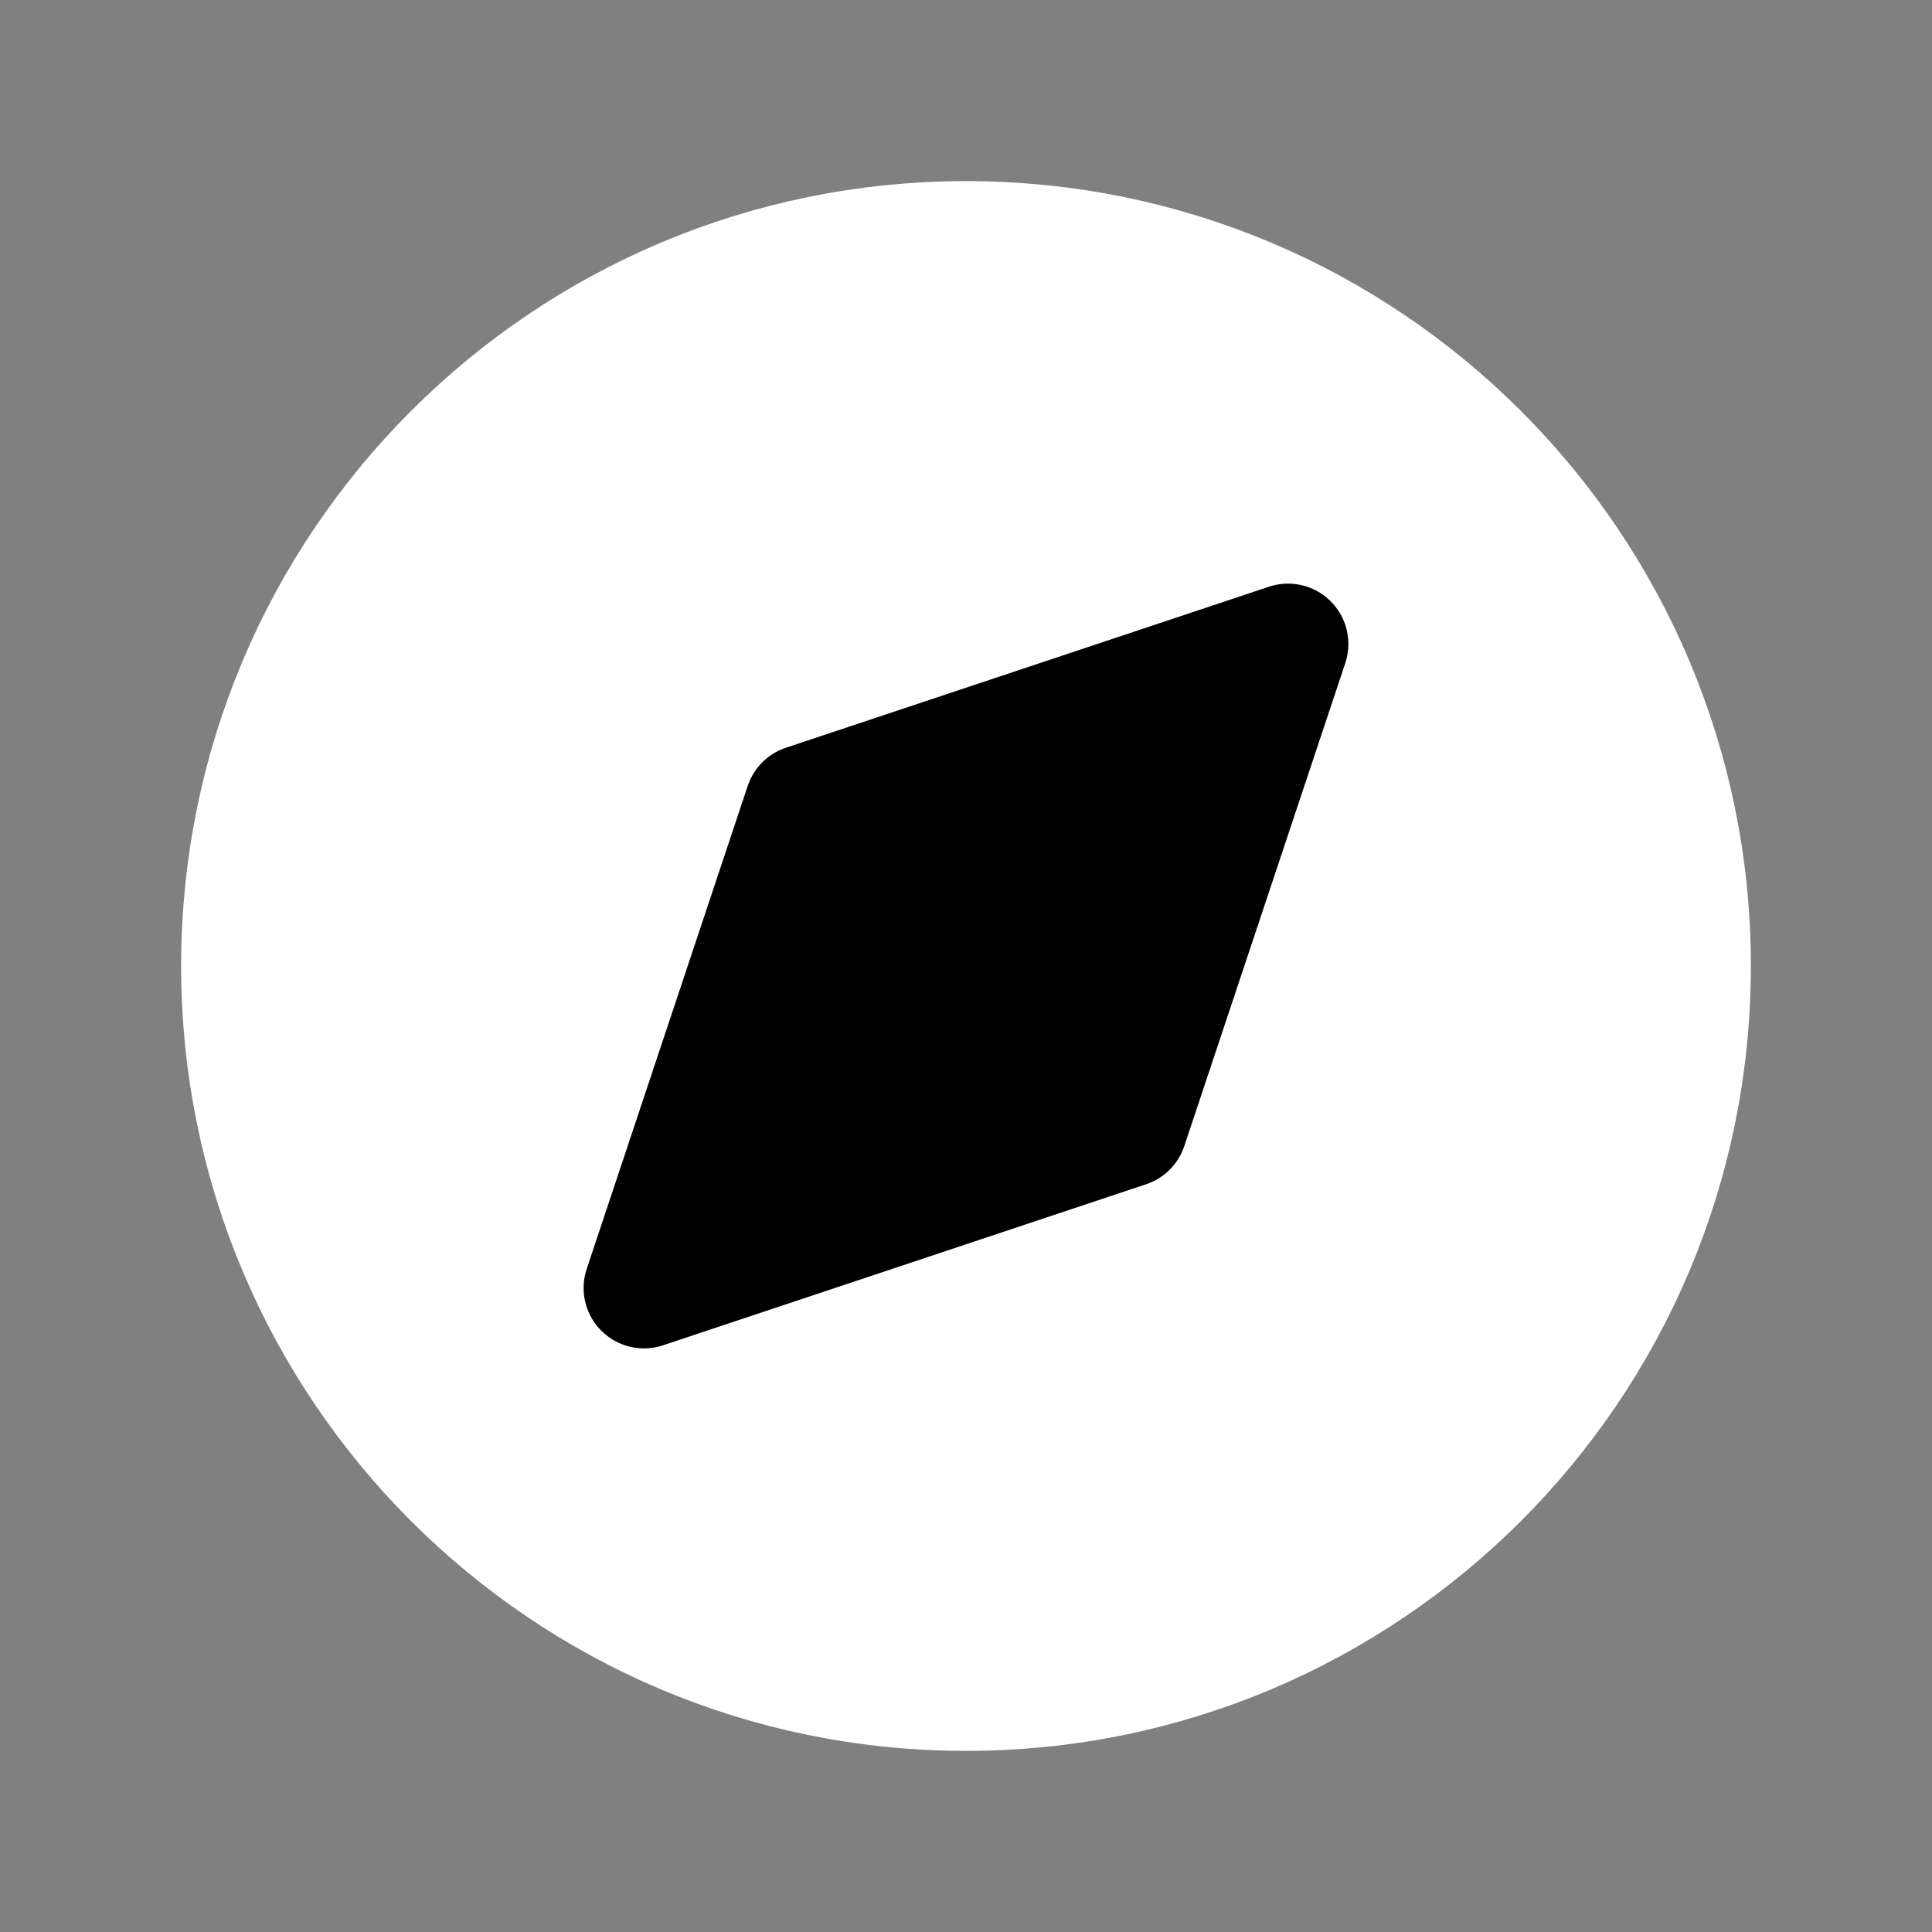 <svg width="24" height="24" viewBox="0 0 24 24" fill="none" xmlns="http://www.w3.org/2000/svg">
<rect x="0" y="0" width="24" height="24" fill="#808080" stroke="none"/>
<g clip-path="url(#clip0_1171_3020)">
<path d="M12 21C16.971 21 21 16.971 21 12C21 7.029 16.971 3 12 3C7.029 3 3 7.029 3 12C3 16.971 7.029 21 12 21Z" fill="white" stroke="white" stroke-width="1.5" stroke-linecap="round" stroke-linejoin="round"/>
<path d="M8 16L10 10L16 8L14 14L8 16Z" fill="currentColor" stroke="currentColor" stroke-width="1.5" stroke-linecap="round" stroke-linejoin="round"/>
</g>
<defs>
<clipPath id="clip0_1171_3020">
<rect width="24" height="24" fill="white"/>
</clipPath>
</defs>
</svg>
